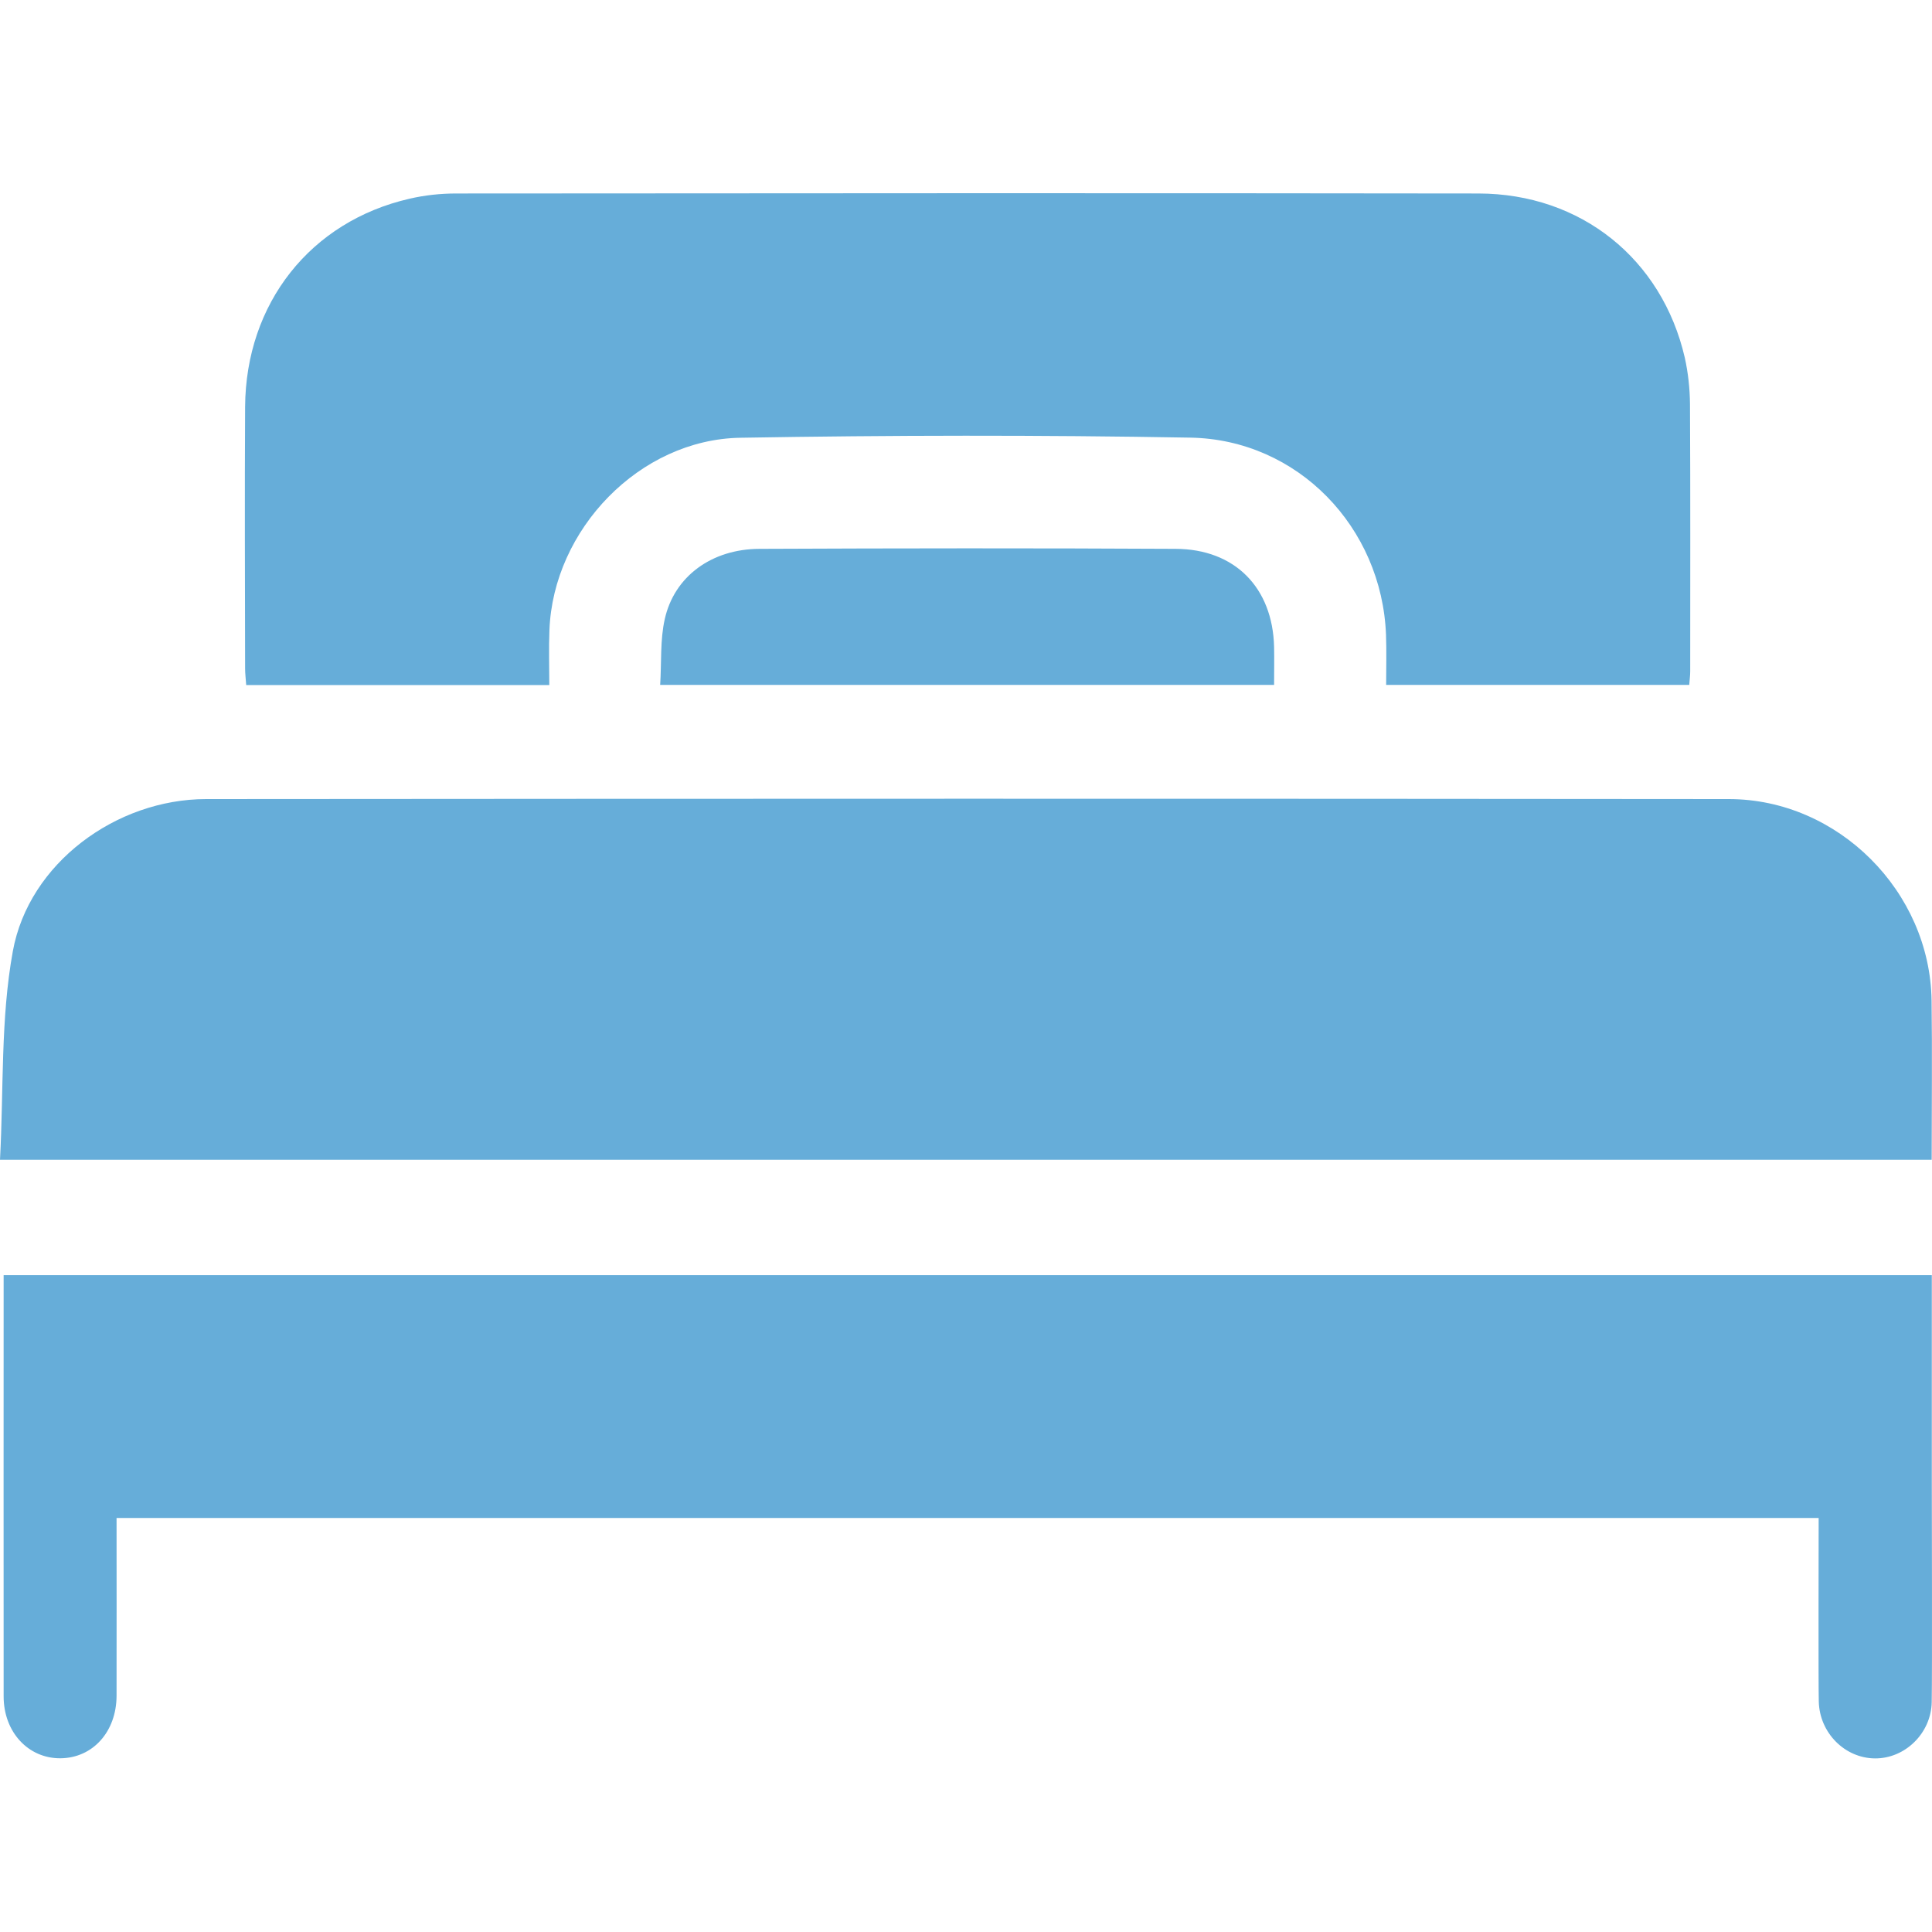 <svg width="60" height="60" viewBox="0 0 60 60" fill="none" xmlns="http://www.w3.org/2000/svg">
<rect width="60" height="60" fill="white"/>
<path d="M59.987 31.076C59.941 27.689 57.086 24.819 53.693 24.816C37.93 24.8 22.163 24.804 6.399 24.816C3.608 24.819 0.896 26.808 0.399 29.539C0.015 31.637 0.117 33.825 0 36.017C20.114 36.017 40.035 36.017 59.99 36.017C59.99 34.341 60.009 32.707 59.987 31.076Z" fill="#66ADD9"/>
<path d="M7.646 21.275C10.784 21.275 13.876 21.275 17.059 21.275C17.059 20.691 17.04 20.13 17.063 19.572C17.179 16.442 19.865 13.647 22.991 13.595C27.647 13.515 32.306 13.508 36.962 13.591C40.303 13.647 42.916 16.374 43.044 19.715C43.063 20.231 43.048 20.751 43.048 21.271C46.246 21.271 49.335 21.271 52.461 21.271C52.472 21.113 52.491 20.981 52.491 20.849C52.491 18.084 52.499 15.316 52.484 12.551C52.48 12.069 52.427 11.576 52.322 11.105C51.614 8.043 49.097 6.012 45.911 6.009C35.331 5.994 24.75 6.001 14.166 6.009C13.684 6.009 13.191 6.061 12.72 6.171C9.642 6.875 7.631 9.421 7.612 12.638C7.597 15.346 7.608 18.05 7.612 20.759C7.612 20.928 7.635 21.098 7.646 21.275Z" fill="#66ADD9"/>
<path d="M59.994 46.017C59.994 43.897 59.994 41.772 59.994 39.602C39.994 39.602 20.069 39.602 0.113 39.602C0.113 42.744 0.109 49.588 0.113 52.684C0.113 53.791 0.878 54.612 1.876 54.605C2.882 54.597 3.616 53.78 3.62 52.665C3.624 52.07 3.62 47.727 3.62 47.143C21.281 47.143 38.856 47.143 56.48 47.143C56.48 47.818 56.469 52.202 56.484 52.842C56.507 53.814 57.29 54.601 58.228 54.609C59.162 54.616 59.972 53.829 59.991 52.865C60.009 51.829 59.994 47.049 59.994 46.017Z" fill="#66ADD9"/>
<path d="M36.51 17.045C32.204 17.022 27.895 17.026 23.59 17.045C22.106 17.049 20.942 17.896 20.645 19.226C20.498 19.874 20.547 20.567 20.502 21.271C26.901 21.271 33.203 21.271 39.568 21.271C39.568 20.857 39.576 20.473 39.568 20.088C39.523 18.254 38.355 17.052 36.51 17.045Z" fill="#66ADD9"/>
</svg>
